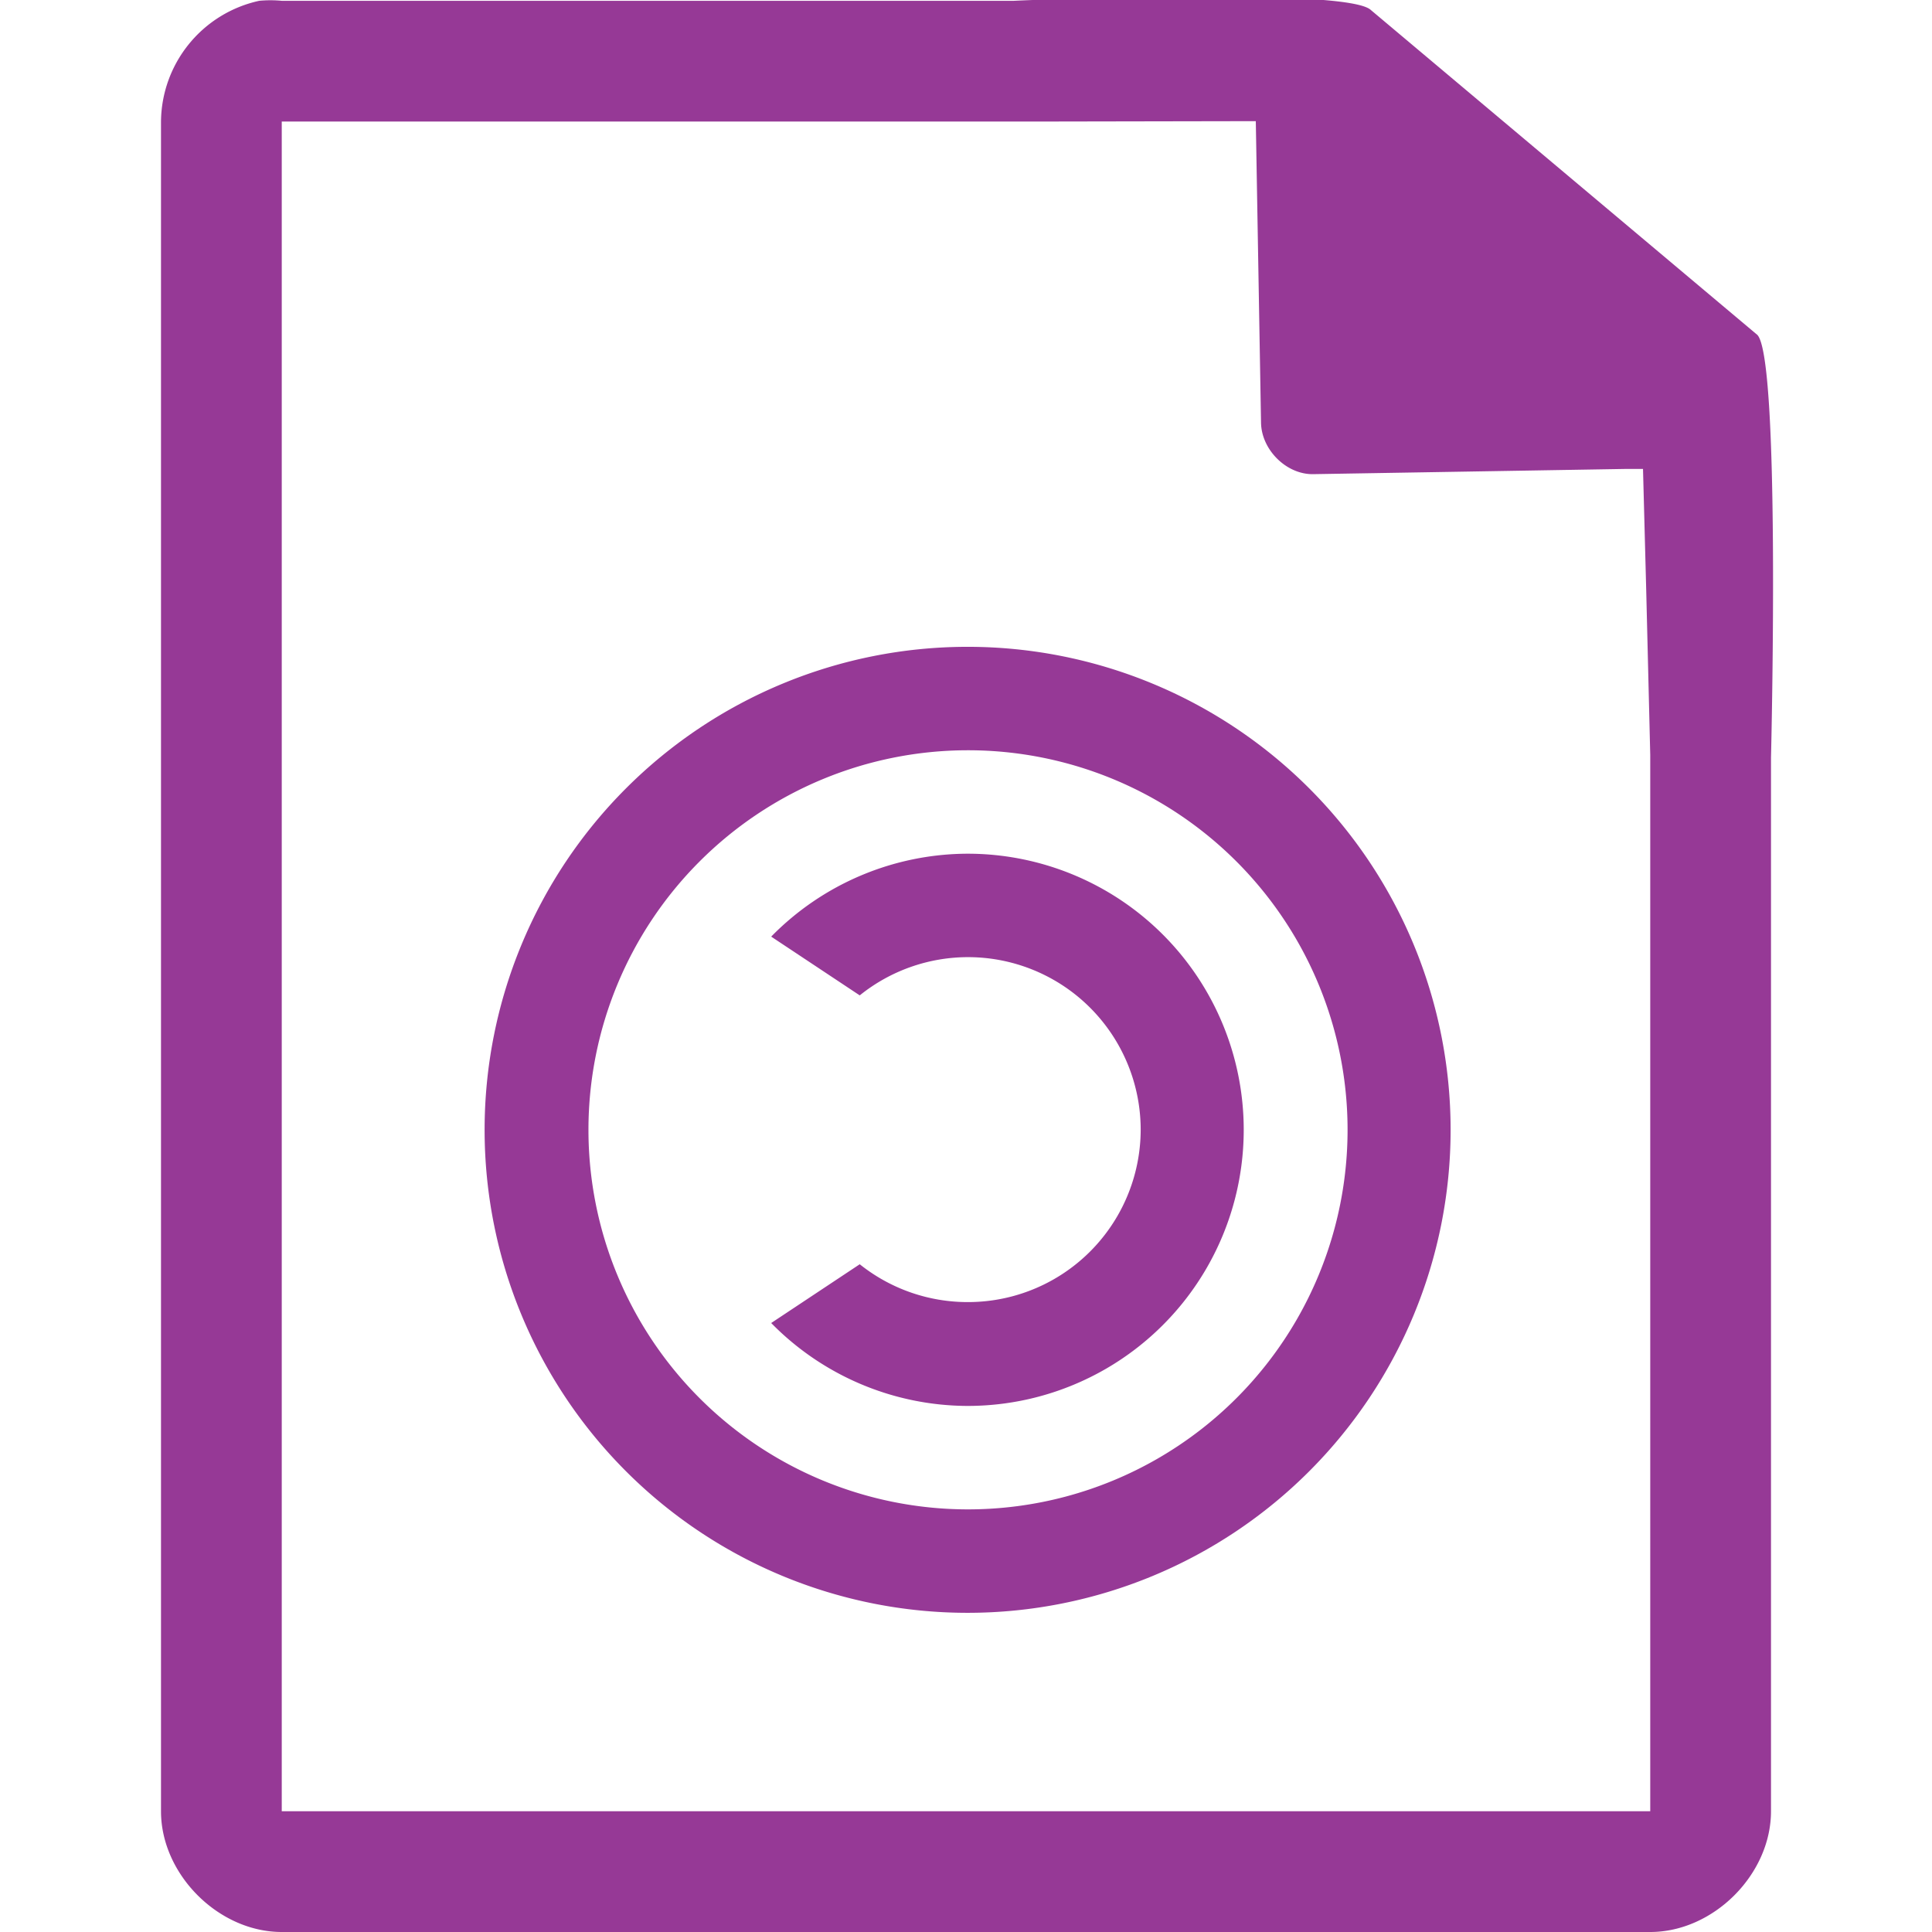<?xml version="1.0" encoding="UTF-8" standalone="no"?><svg xmlns:dc="http://purl.org/dc/elements/1.1/" xmlns:cc="http://creativecommons.org/ns#" xmlns:rdf="http://www.w3.org/1999/02/22-rdf-syntax-ns#" xmlns="http://www.w3.org/2000/svg" width="48" height="48"><path style="line-height:normal;text-indent:0;text-align:start;text-decoration-line:none;text-transform:none;marker:none" d="M29.7-.08c-2.04 0-4.12.08-4.51.1H7a2.94 2.94 0 0 0-.56 0 3.1 3.1 0 0 0-2.44 3V45c0 1.57 1.43 3 3 3h34c1.57 0 3-1.43 3-3V18.82c.02-.8.22-9.93-.34-10.5L34.06.25c-.29-.28-2.3-.34-4.35-.33h-.01zm1.5 3.09l.13 7.49c.01.68.64 1.3 1.31 1.28l7.78-.13h.4l.08 3.02.1 4.09V45H7V3.02h18.67l5.53-.01zm-7.16 13.06a12 12 0 0 0-12 12 12 12 0 0 0 12 12 12 12 0 0 0 12-12 12 12 0 0 0-12-12zm0 2.57a9.43 9.43 0 0 1 9.44 9.43 9.43 9.43 0 0 1-9.44 9.43 9.43 9.43 0 0 1-9.42-9.43 9.43 9.43 0 0 1 9.42-9.43zm0 2.57a6.86 6.86 0 0 0-4.88 2.06l2.2 1.46a4.29 4.29 0 0 1 2.68-.95 4.29 4.29 0 0 1 4.3 4.29 4.29 4.29 0 0 1-4.3 4.28 4.29 4.29 0 0 1-2.68-.94l-2.2 1.46a6.86 6.86 0 0 0 4.88 2.06 6.86 6.86 0 0 0 6.86-6.86 6.86 6.86 0 0 0-6.86-6.86z" fill="#963996"/></svg>
